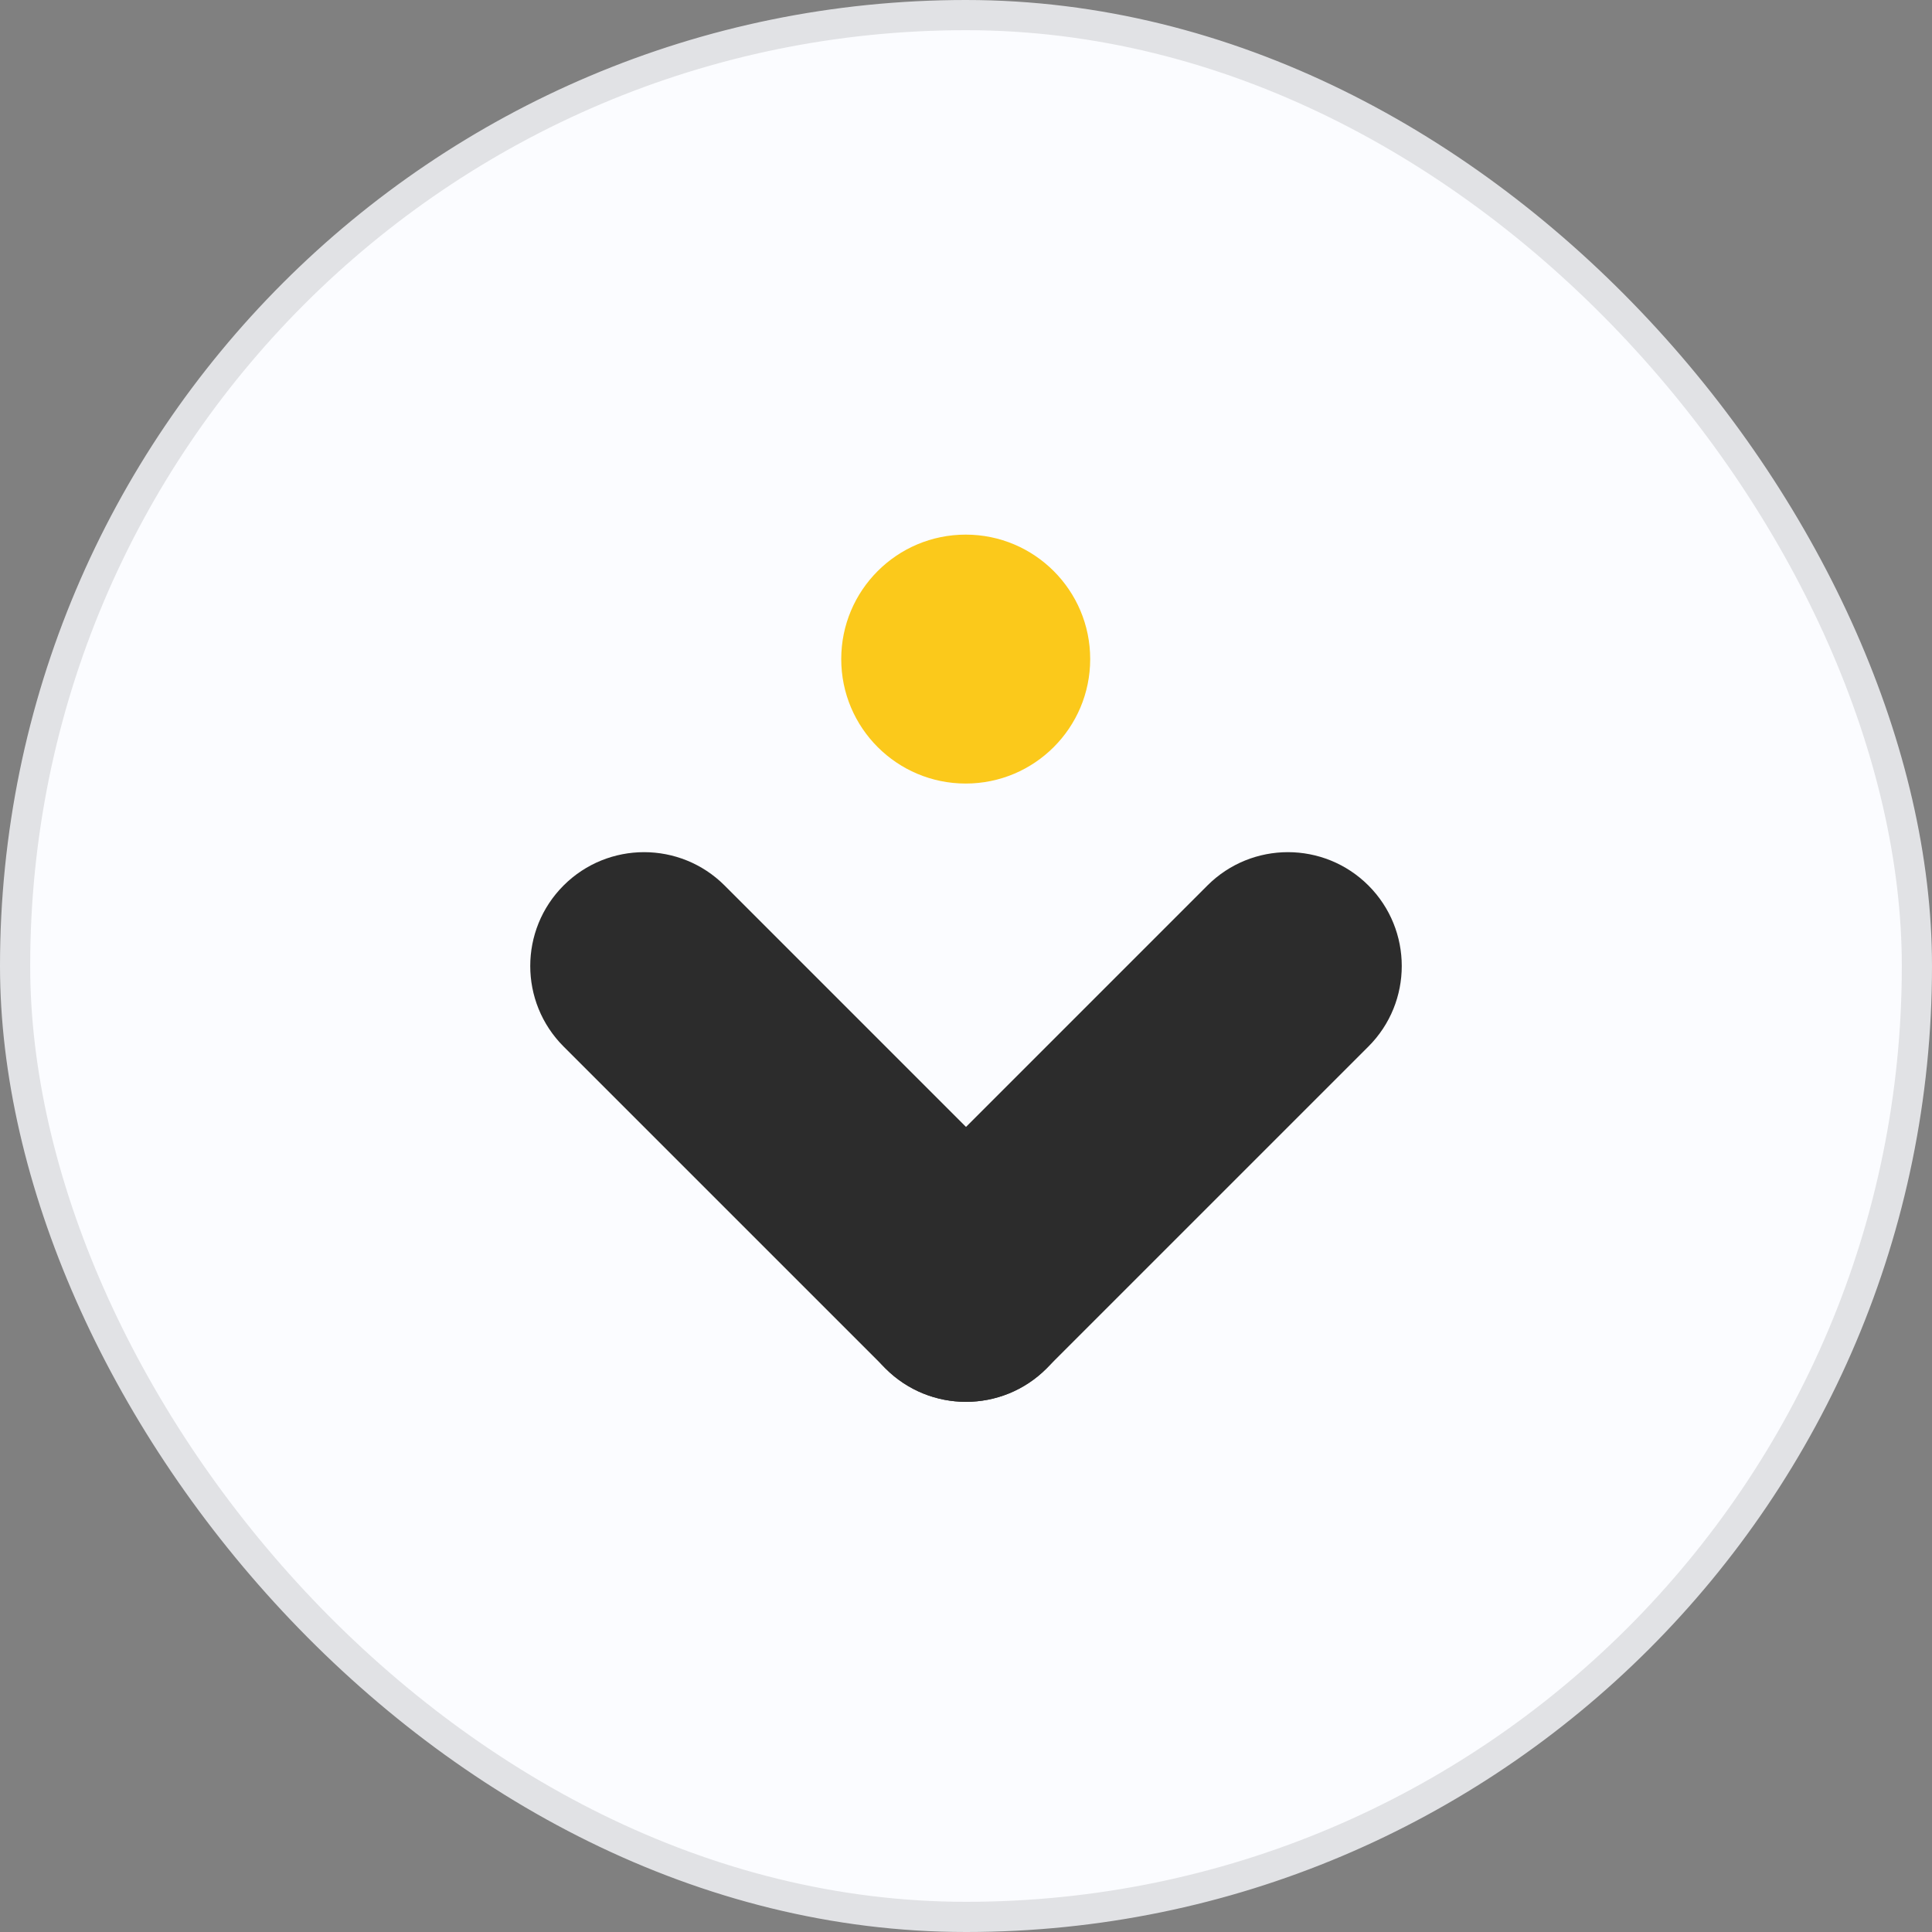 <svg width="64" height="64" viewBox="0 0 64 64" fill="none" xmlns="http://www.w3.org/2000/svg">
<rect x="0" y="0" width="64" height="64" fill="#808080" stroke="none"/>
<rect x="0.5" y="0.5" width="63" height="63" rx="31.5" fill="#FBFCFF"/>
<g clip-path="url(#clip0_2458_70967)">
<path d="M18.669 34.667C17.197 33.194 17.197 30.806 18.669 29.333C20.142 27.861 22.53 27.861 24.003 29.333L34.669 40C36.142 41.473 36.142 43.861 34.669 45.333C33.197 46.806 30.809 46.806 29.336 45.333L18.669 34.667Z" fill="#2C2C2C"/>
<path d="M34.664 45.333C33.191 46.806 30.803 46.806 29.331 45.333C27.858 43.861 27.858 41.473 29.331 40L39.997 29.333C41.47 27.861 43.858 27.861 45.331 29.333C46.803 30.806 46.803 33.194 45.331 34.667L34.664 45.333Z" fill="#2C2C2C"/>
<path d="M31.99 25.956C34.268 25.956 36.114 24.11 36.114 21.833C36.114 19.556 34.268 17.71 31.99 17.71C29.713 17.71 27.867 19.556 27.867 21.833C27.867 24.11 29.713 25.956 31.99 25.956Z" fill="#FBC91B"/>
</g>
<rect x="0.5" y="0.5" width="63" height="63" rx="31.5" stroke="#E1E2E5"/>
<defs>
<clipPath id="clip0_2458_70967">
<rect width="32" height="32" fill="white" transform="translate(16 16)"/>
</clipPath>
</defs>
</svg>
